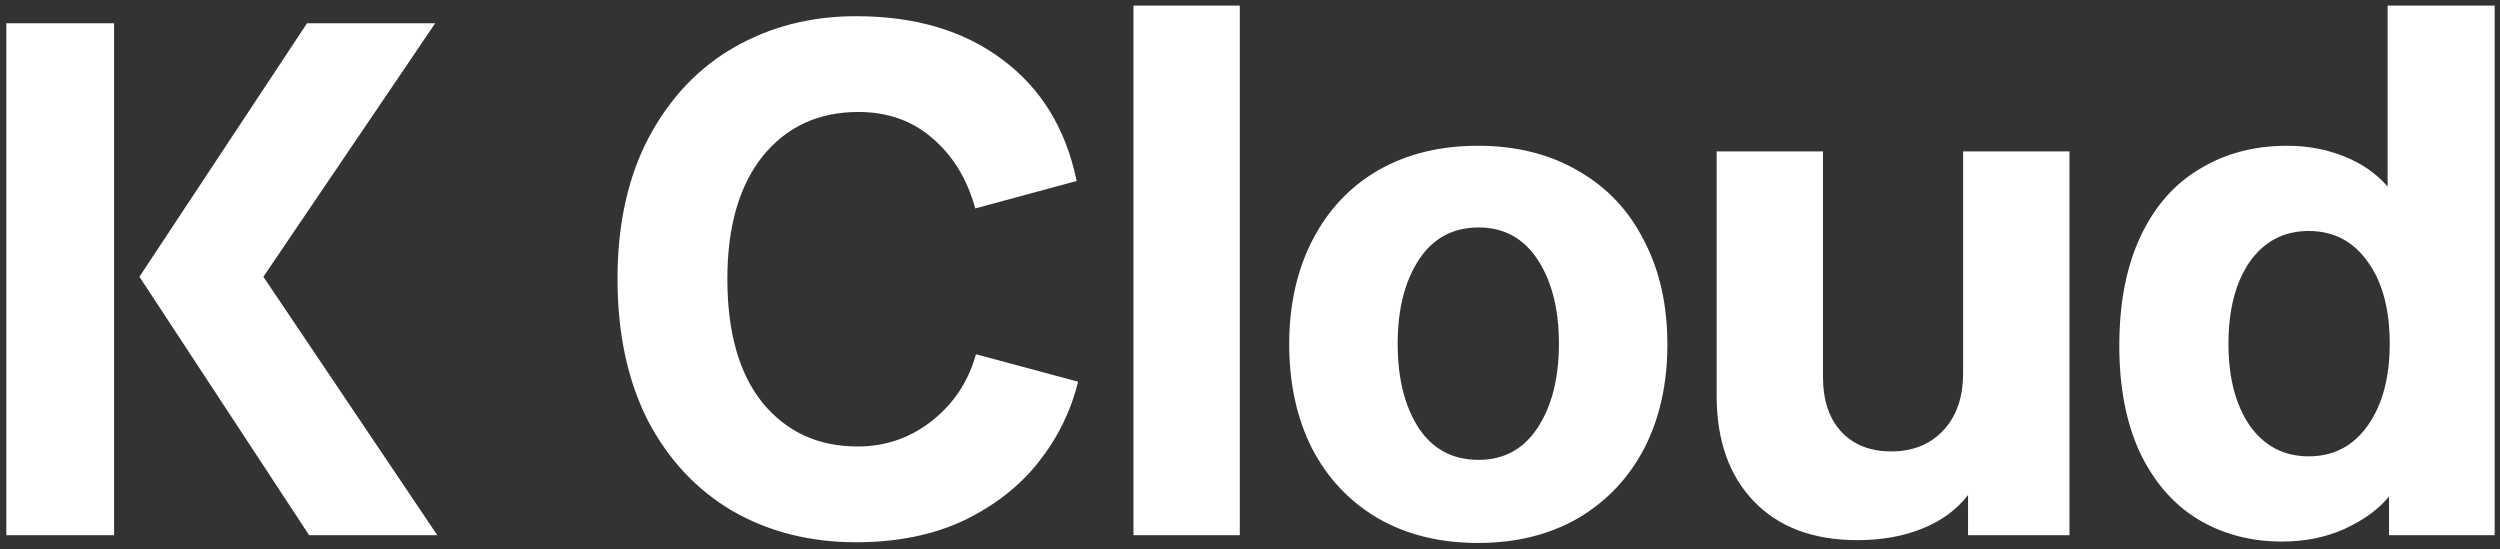 <svg width="355" height="78" viewBox="0 0 355 78" fill="none" xmlns="http://www.w3.org/2000/svg">
<rect x="0" y="0" width="355" height="78" fill="#333333" stroke="none"/>
<path d="M16.2 3.3V76H0.9V3.3H16.2ZM62.1 76H43.9L19.8 39.3L43.6 3.3H61.8L37.4 39.3L62.1 76ZM138.486 29.6C137.353 25.467 135.353 22.167 132.486 19.7C129.619 17.167 126.086 15.9 121.886 15.9C116.219 15.9 111.686 18 108.286 22.2C104.953 26.4 103.286 32.2 103.286 39.6C103.286 47.2 104.953 53.067 108.286 57.2C111.686 61.333 116.186 63.4 121.786 63.4C125.719 63.4 129.219 62.2 132.286 59.8C135.419 57.333 137.519 54.167 138.586 50.3L153.086 54.2C152.086 58.333 150.219 62.133 147.486 65.6C144.819 69 141.286 71.767 136.886 73.9C132.486 75.967 127.386 77 121.586 77C115.053 77 109.219 75.533 104.086 72.6C98.953 69.6 94.919 65.3 91.986 59.7C89.119 54.033 87.686 47.333 87.686 39.6C87.686 31.867 89.153 25.2 92.086 19.6C95.086 13.933 99.153 9.633 104.286 6.7C109.419 3.767 115.186 2.3 121.586 2.3C129.986 2.3 136.919 4.367 142.386 8.5C147.853 12.567 151.353 18.3 152.886 25.7L138.486 29.6ZM176.052 0.8V76H160.952V0.8H176.052ZM209.868 77.1C204.468 77.1 199.735 75.933 195.668 73.6C191.601 71.2 188.468 67.867 186.268 63.6C184.135 59.333 183.068 54.433 183.068 48.9C183.068 43.3 184.168 38.367 186.368 34.1C188.568 29.833 191.668 26.533 195.668 24.2C199.735 21.867 204.468 20.7 209.868 20.7C215.335 20.7 220.101 21.9 224.168 24.3C228.235 26.633 231.335 29.933 233.468 34.2C235.668 38.4 236.768 43.3 236.768 48.9C236.768 54.5 235.668 59.433 233.468 63.7C231.268 67.9 228.135 71.2 224.068 73.6C220.001 75.933 215.268 77.1 209.868 77.1ZM209.968 65.3C213.568 65.3 216.368 63.767 218.368 60.7C220.368 57.633 221.368 53.667 221.368 48.8C221.368 43.933 220.368 39.967 218.368 36.9C216.368 33.833 213.568 32.3 209.968 32.3C206.301 32.3 203.468 33.833 201.468 36.9C199.468 39.967 198.468 43.933 198.468 48.8C198.468 53.733 199.468 57.733 201.468 60.8C203.468 63.8 206.301 65.3 209.968 65.3ZM279.464 76V70.3C277.797 72.433 275.597 74.033 272.864 75.1C270.197 76.167 267.164 76.7 263.764 76.7C257.497 76.7 252.597 74.867 249.064 71.2C245.531 67.533 243.764 62.533 243.764 56.2V21.5H258.864V53.5C258.864 56.833 259.731 59.433 261.464 61.3C263.197 63.167 265.564 64.1 268.564 64.1C271.631 64.1 274.097 63.1 275.964 61.1C277.831 59.1 278.764 56.4 278.764 53V21.5H293.864V76H279.464ZM339.241 70.5C337.775 72.3 335.675 73.833 332.941 75.1C330.275 76.3 327.308 76.9 324.041 76.9C319.575 76.9 315.575 75.833 312.041 73.7C308.575 71.567 305.841 68.4 303.841 64.2C301.908 60 300.941 54.967 300.941 49.1C300.941 43.033 301.941 37.867 303.941 33.6C305.941 29.333 308.741 26.133 312.341 24C315.941 21.8 320.075 20.7 324.741 20.7C327.675 20.7 330.375 21.2 332.841 22.2C335.375 23.2 337.441 24.633 339.041 26.5V0.8H354.241V76H339.241V70.5ZM316.441 48.8C316.441 53.6 317.441 57.467 319.441 60.4C321.508 63.333 324.308 64.8 327.841 64.8C331.375 64.8 334.175 63.333 336.241 60.4C338.308 57.467 339.341 53.6 339.341 48.8C339.341 43.933 338.308 40.067 336.241 37.2C334.175 34.267 331.375 32.8 327.841 32.8C324.308 32.8 321.508 34.267 319.441 37.2C317.441 40.133 316.441 44 316.441 48.8Z" fill="white"/>
</svg>
